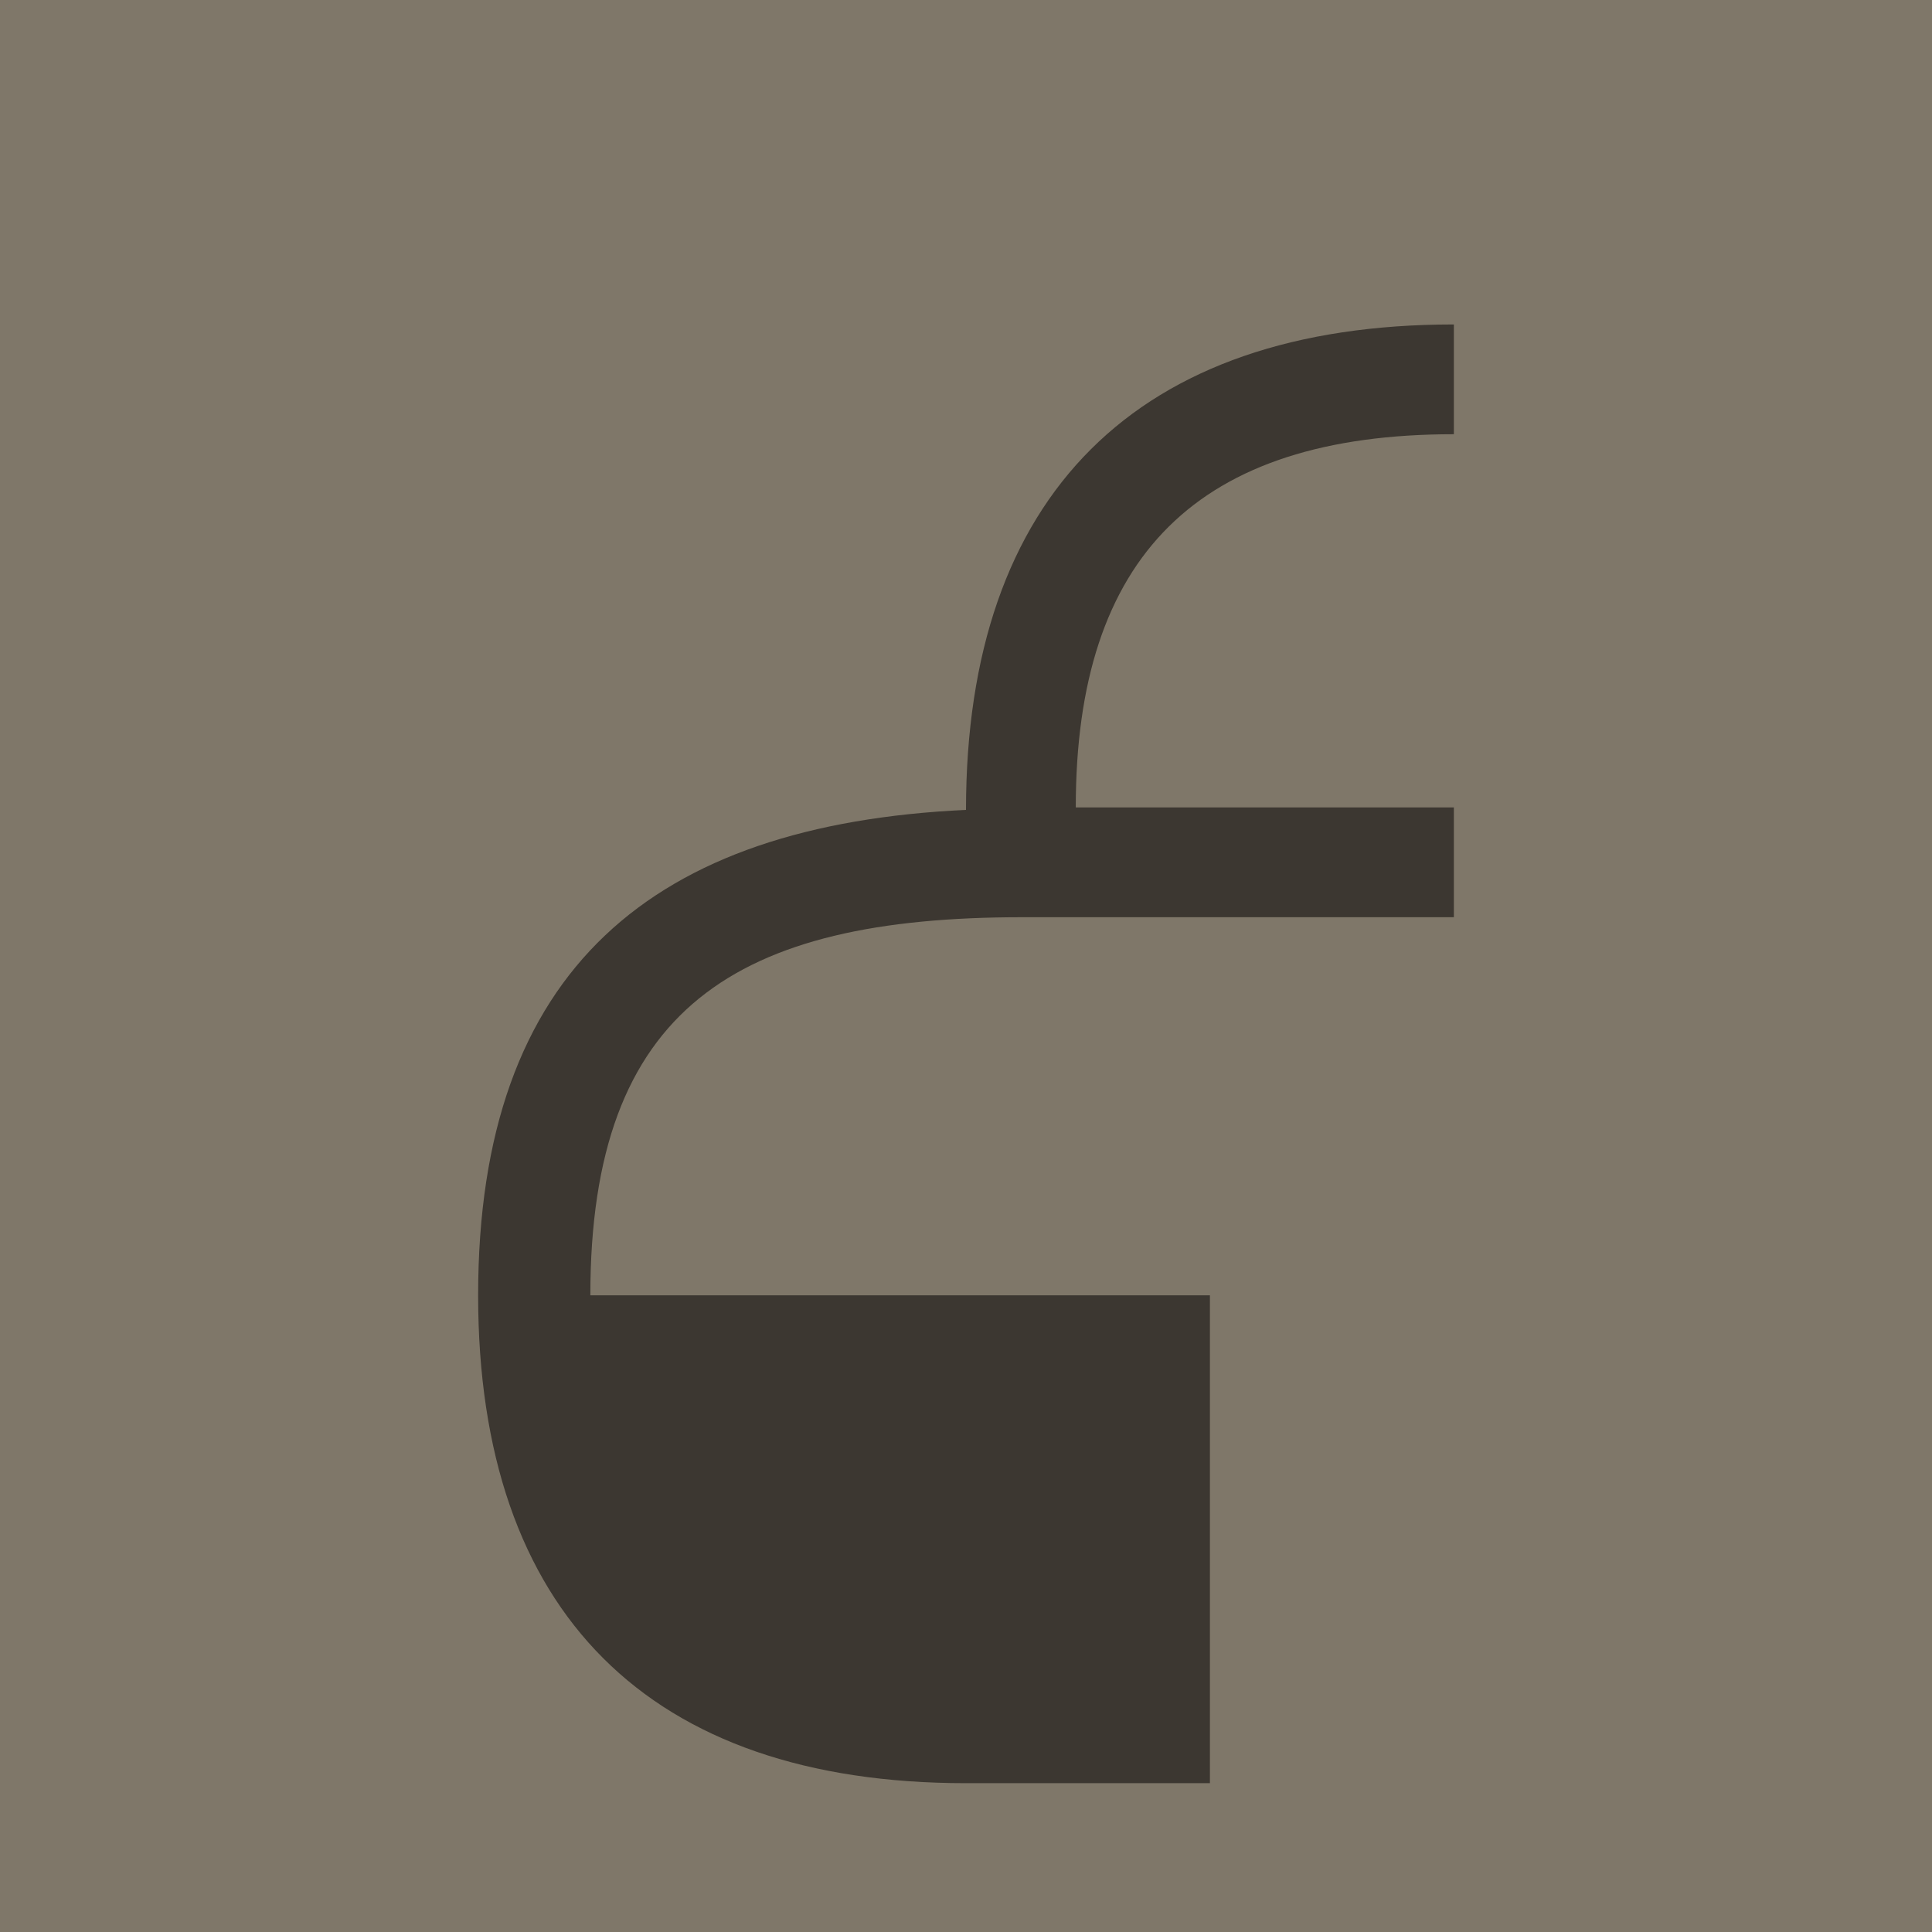 <svg width="500" height="500" viewBox="0 0 500 500" fill="none" xmlns="http://www.w3.org/2000/svg">
<rect width="500" height="500" fill="#7F7769"/>
<path d="M376.26 83.968C294.191 83.968 250 128.159 250 209.597C169.193 213.384 123.74 250.631 123.74 335.226C123.74 417.295 167.931 461.486 250 461.486H313.13V335.226H152.78C152.78 260.732 190.658 237.374 264.52 237.374H376.26V208.965H278.409C278.409 143.941 309.974 112.376 376.26 112.376V83.968Z" fill="#3C3731"/>
</svg>
